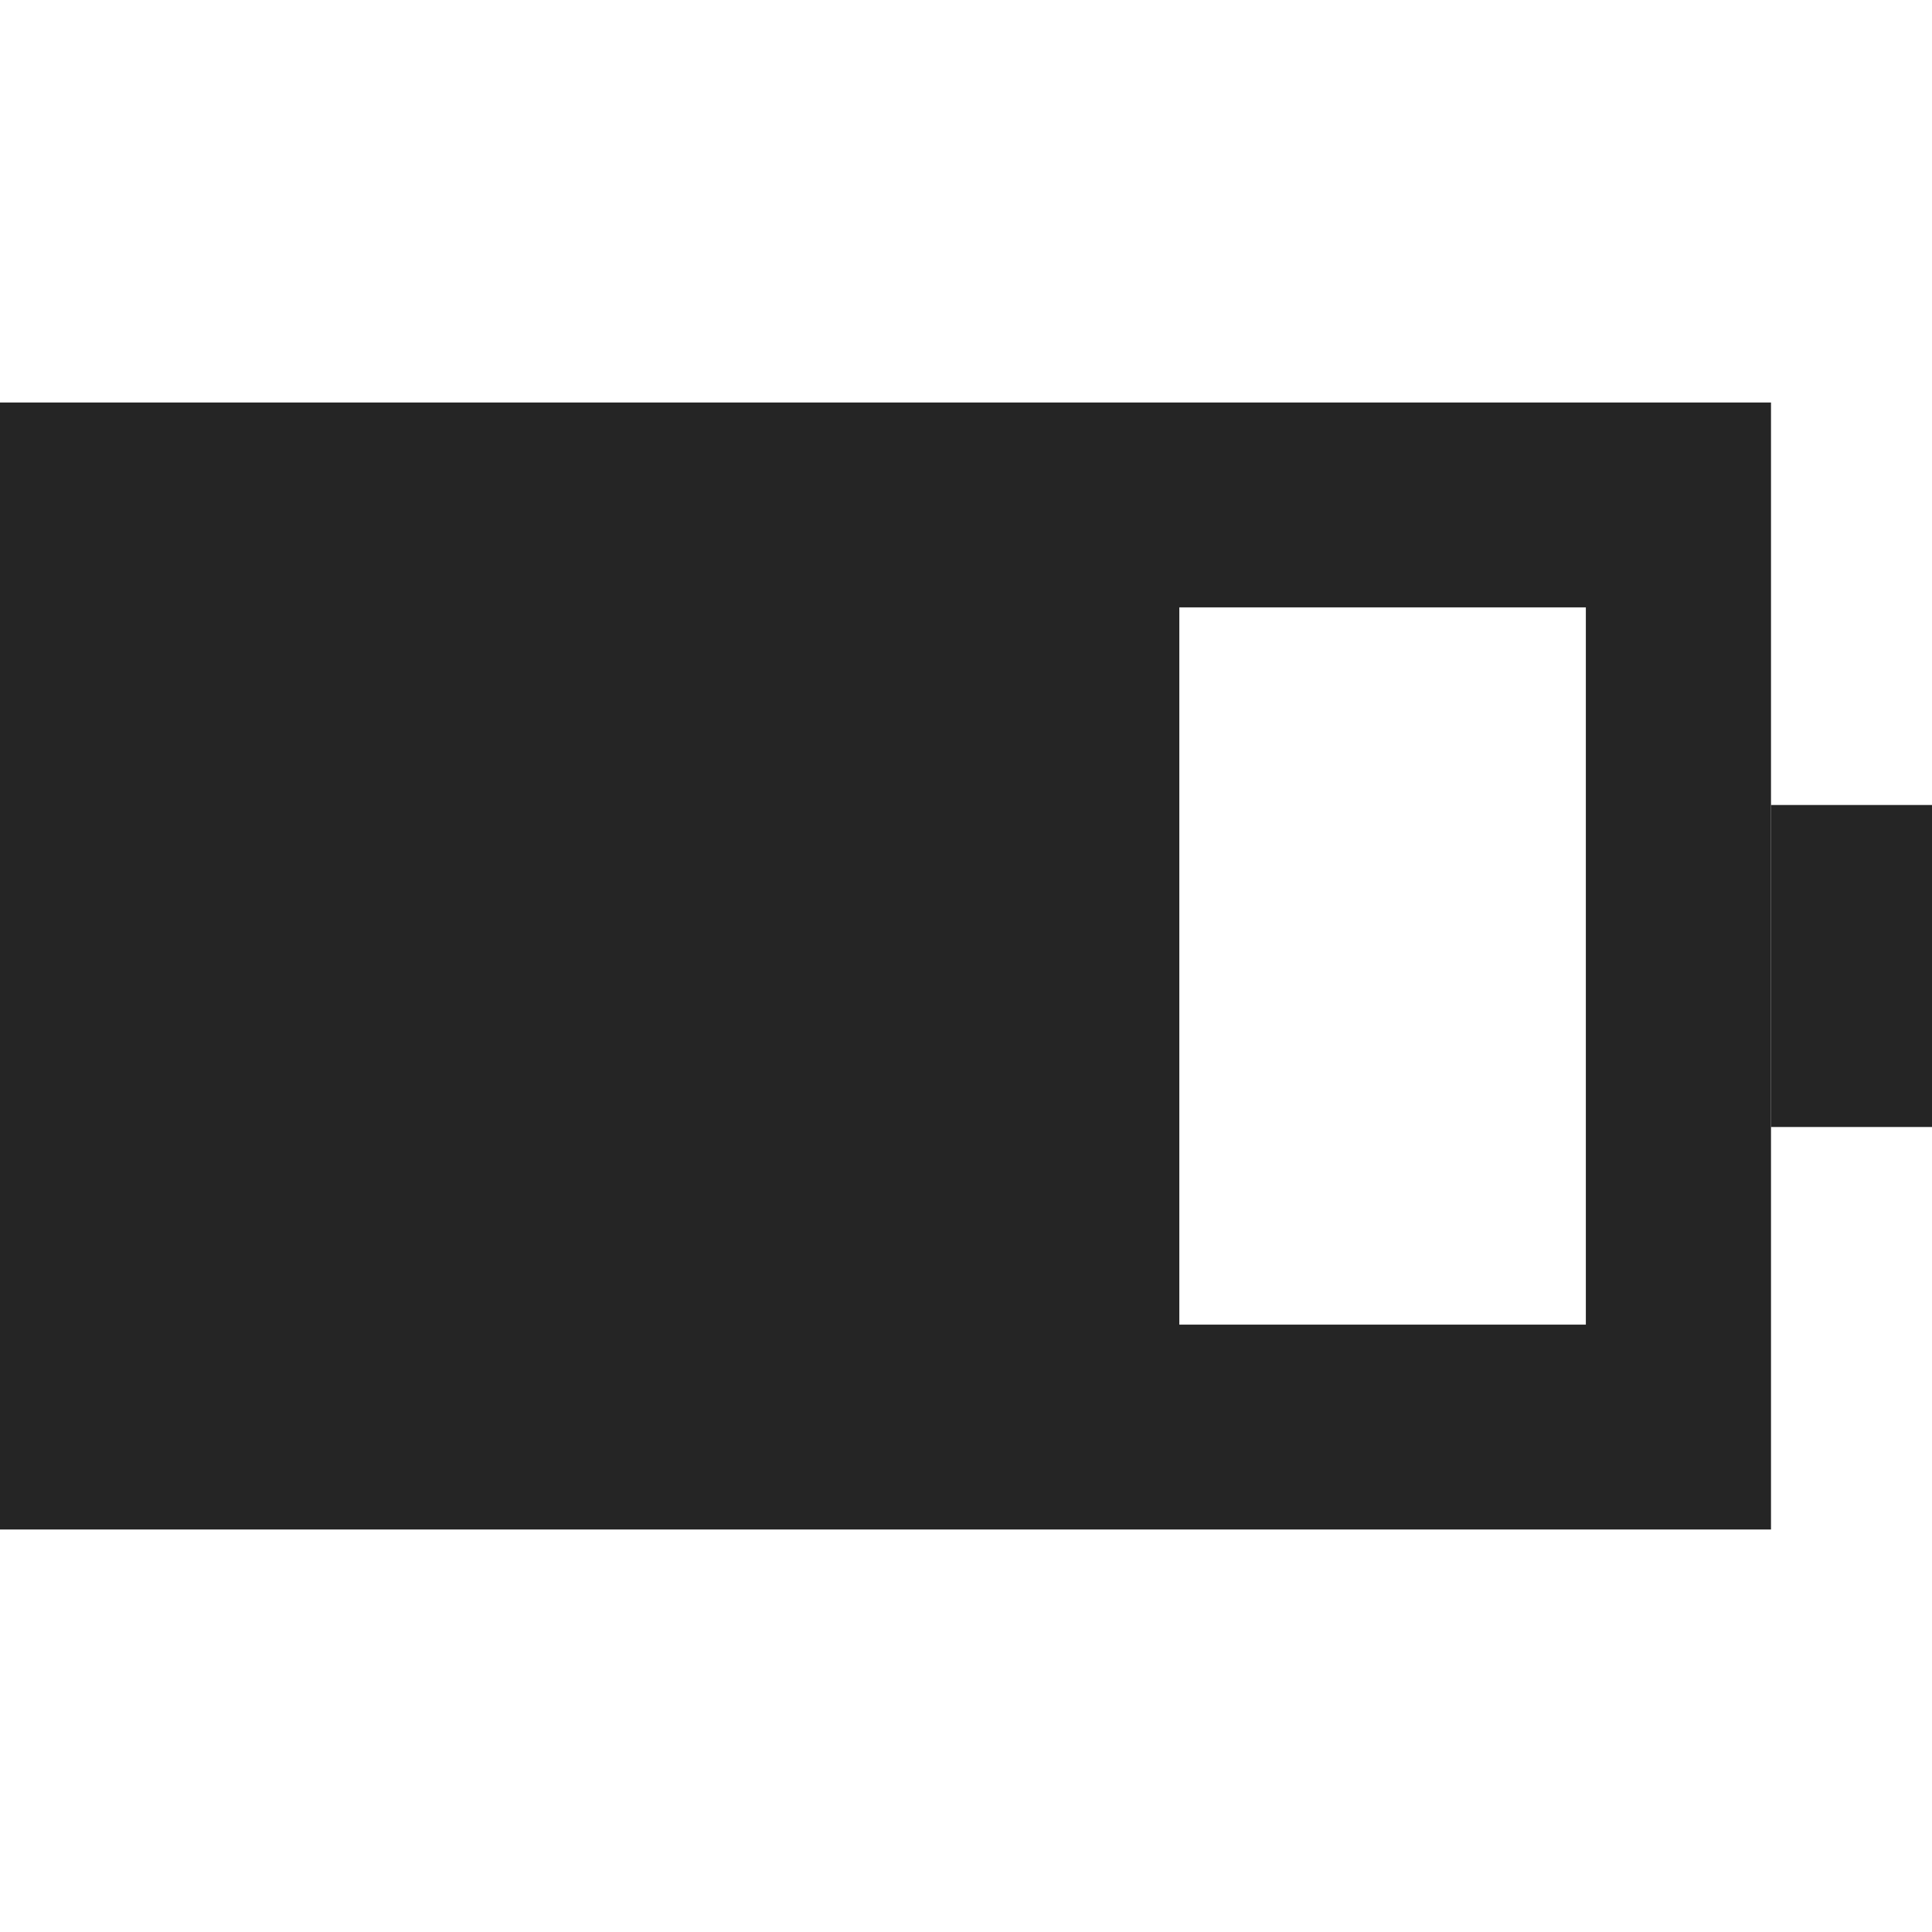 <svg width="24" height="24" viewBox="0 0 24 24" fill="none" xmlns="http://www.w3.org/2000/svg">
<path d="M24 10H22V14H24V10Z" fill="#252525"/>
<path fill-rule="evenodd" clip-rule="evenodd" d="M22 5H0V19H22V5ZM19.7 7.545H14.65V16.455H19.7V7.545Z" fill="#252525"/>
</svg>
